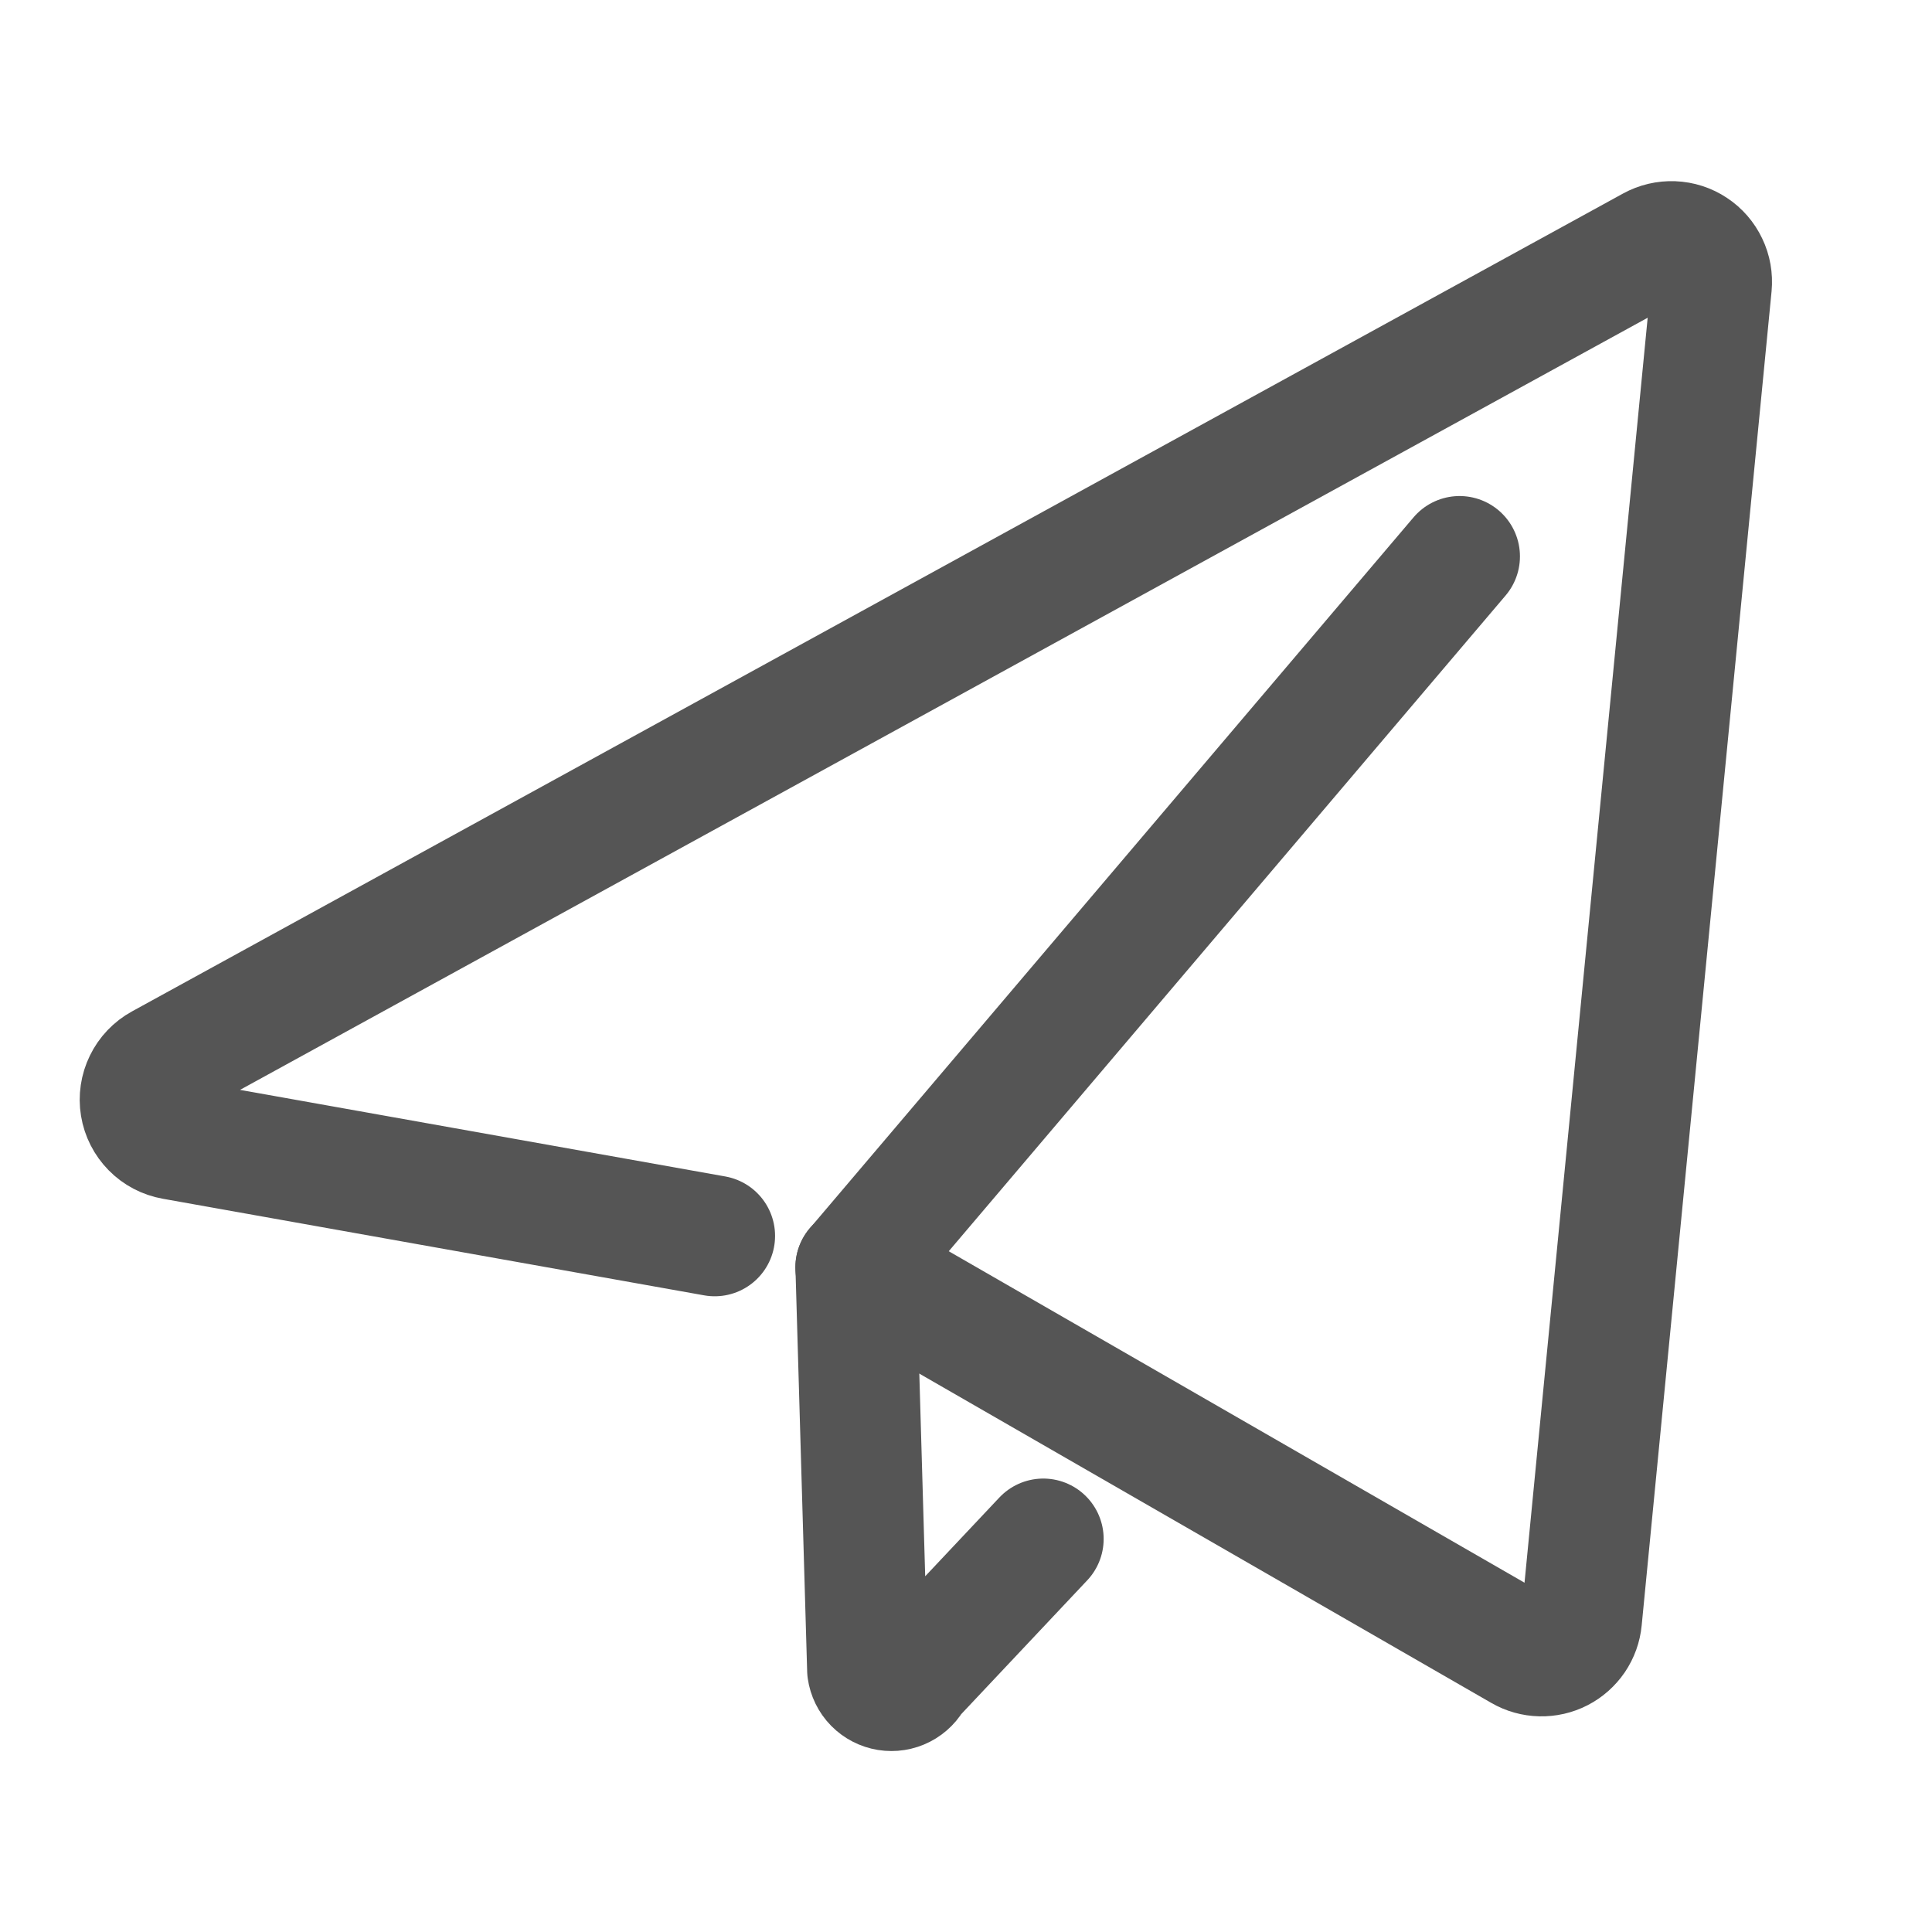 <svg width="40" height="40" viewBox="0 0 40 40" fill="none" xmlns="http://www.w3.org/2000/svg">
<path d="M17.717 26.239L31.5 34.174C31.621 34.244 31.757 34.282 31.897 34.285C32.036 34.288 32.174 34.257 32.298 34.193C32.422 34.129 32.527 34.035 32.606 33.92C32.684 33.804 32.732 33.671 32.745 33.533L35.434 5.914C35.448 5.763 35.422 5.611 35.356 5.475C35.291 5.338 35.19 5.221 35.063 5.138C34.937 5.054 34.79 5.007 34.638 5.001C34.487 4.995 34.337 5.03 34.204 5.103L3.334 22.036C3.182 22.119 3.06 22.247 2.985 22.402C2.909 22.557 2.883 22.732 2.911 22.902C2.939 23.073 3.02 23.23 3.141 23.353C3.262 23.476 3.419 23.558 3.589 23.588L14.797 25.588" stroke="#555555" stroke-width="2.5" stroke-linecap="round" stroke-linejoin="round"/>
<path d="M30.219 11.52L17.719 26.24L17.961 34.574C17.976 34.679 18.024 34.778 18.099 34.854C18.174 34.93 18.271 34.98 18.376 34.997C18.482 35.014 18.59 34.997 18.685 34.948C18.78 34.899 18.857 34.821 18.904 34.725L21.6 31.862" stroke="#555555" stroke-width="2.5" stroke-linecap="round" stroke-linejoin="round"/>
</svg>
